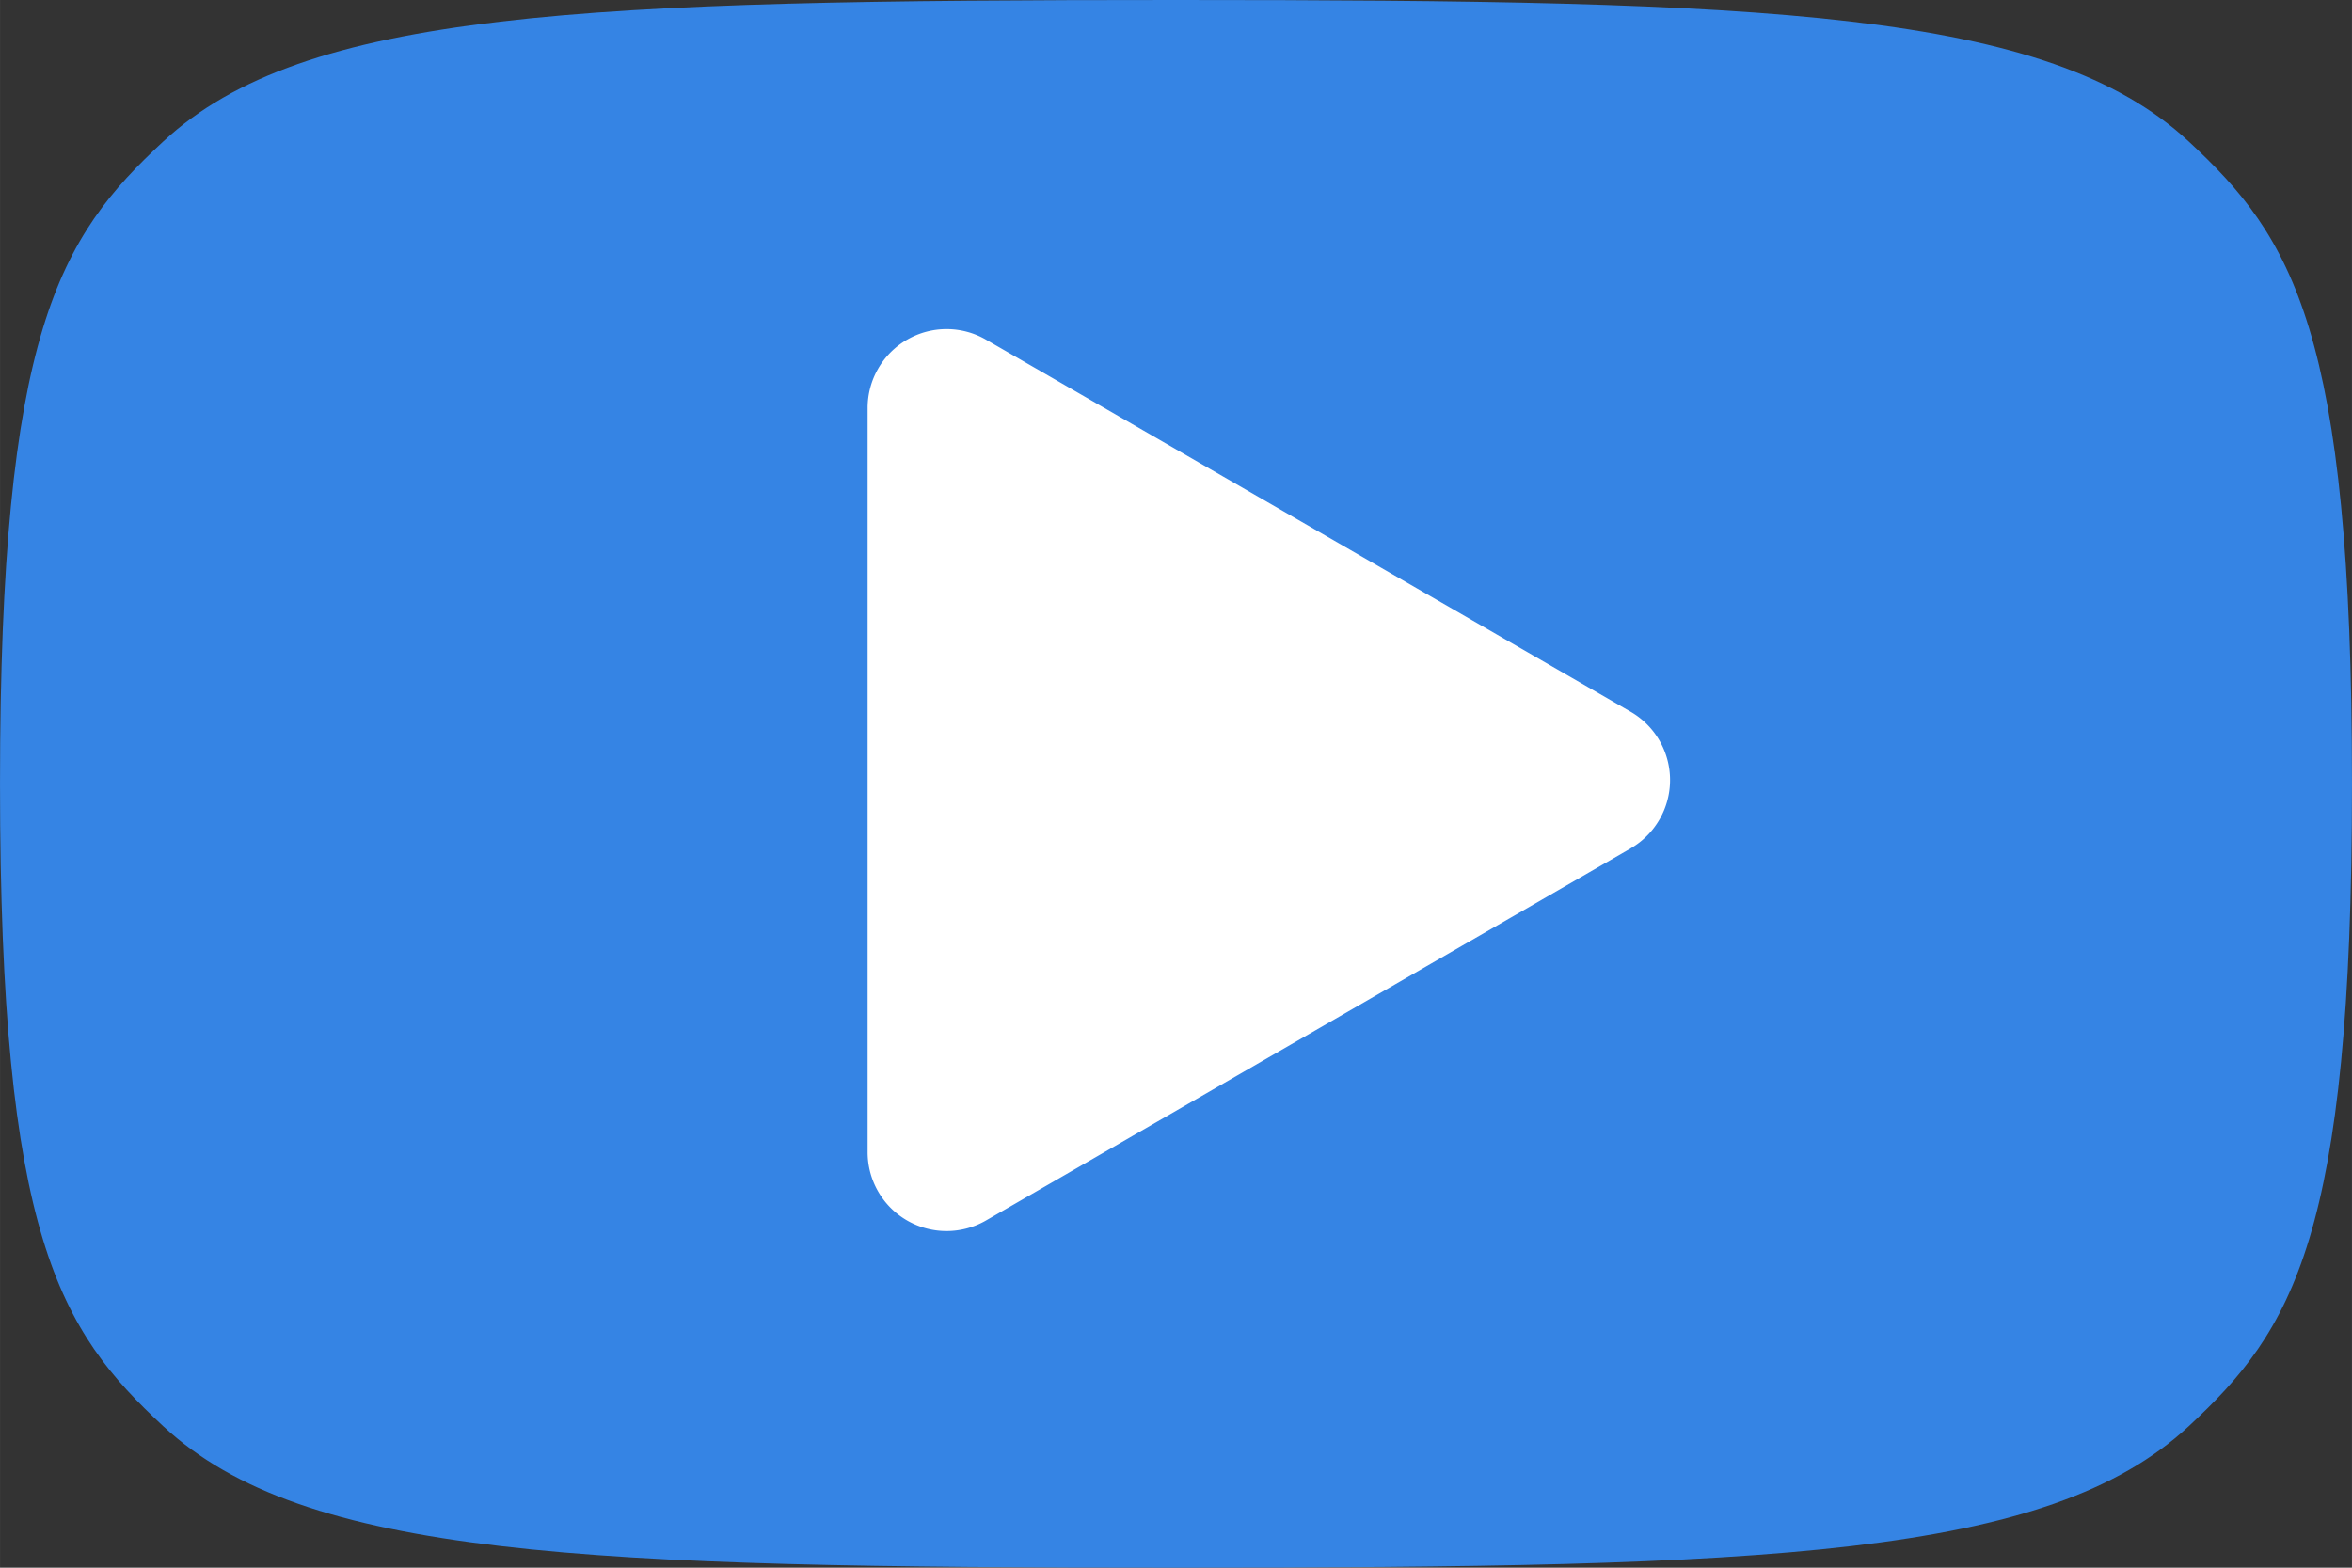 <?xml version="1.0" encoding="UTF-8" standalone="no"?>
<svg
   width="120"
   height="80"
   viewBox="0 0 31.75 21.167"
   version="1.1"
   id="svg1"
   xmlns="http://www.w3.org/2000/svg"
   xmlns:svg="http://www.w3.org/2000/svg">
  <rect x="0" y="0" width="31.75" height="21.167" fill="#333333" stroke="none"/>
  <defs
     id="defs1" />
  <g
     id="layer1">
    <path
       id="path14"
       style="font-variation-settings:normal;opacity:1;vector-effect:none;fill:#3584e4;fill-opacity:1;stroke-width:0.1;stroke-linecap:butt;stroke-linejoin:miter;stroke-miterlimit:4;stroke-dasharray:none;stroke-dashoffset:0;stroke-opacity:1;-inkscape-stroke:none;paint-order:markers fill stroke;stop-color:#000000;stop-opacity:1"
       d="M 2.207,19.26 C 0.804,17.959 0,16.703 0,10.583 0,4.463 0.804,3.208 2.207,1.907 4.109,0.143 7.872,0 15.875,0 23.878,0 27.641,0.143 29.543,1.907 30.946,3.208 31.75,4.463 31.75,10.583 c 0,6.12 -0.804,7.375 -2.207,8.677 -1.902,1.764 -5.665,1.907 -13.668,1.907 -8.003,0 -11.766,-0.143 -13.668,-1.907 z" />
    <path
       id="path2"
       style="fill:#ffffff;stroke-width:0.1;paint-order:markers fill stroke"
       transform="matrix(0.819,0,0,0.819,2.613,20.617)"
       d="m 23.686,-11.186 -10.625,6.134 a 1.301,1.301 30 0 1 -1.951,-1.127 v -12.268 a 1.301,1.301 150 0 1 1.951,-1.127 l 10.625,6.134 a 1.301,1.301 90 0 1 0,2.253 z" />
  </g>
</svg>
